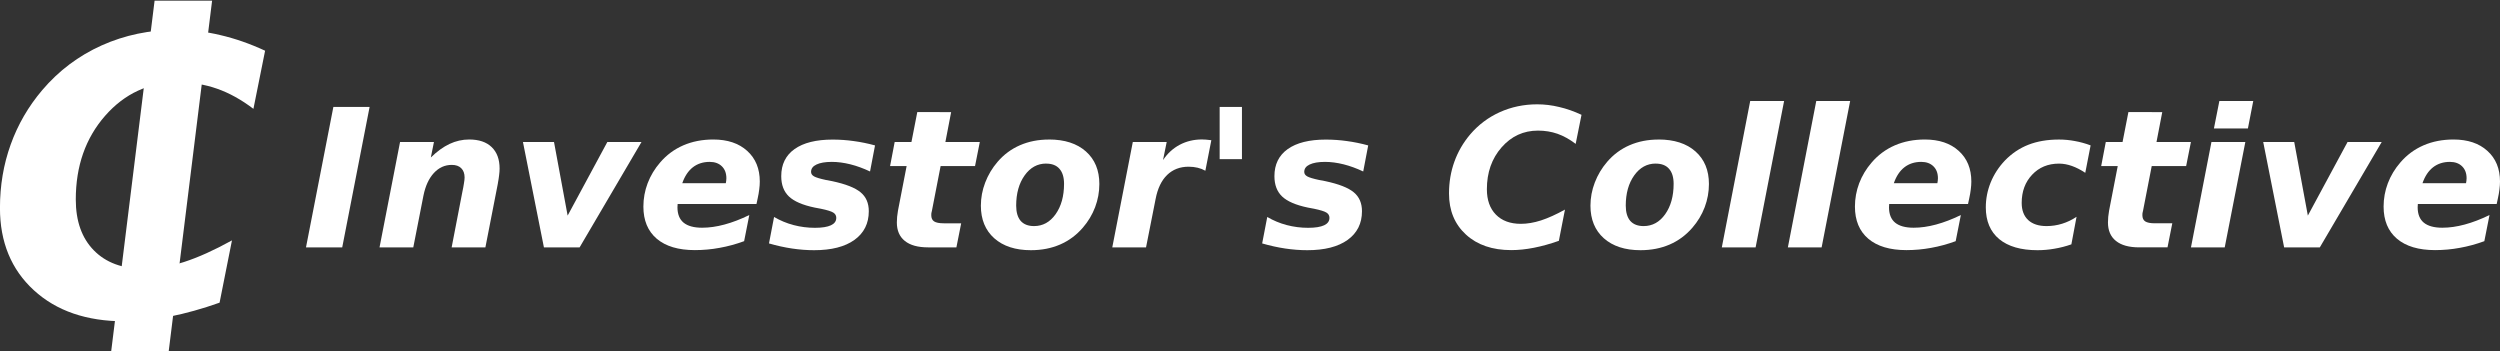 <?xml version="1.0" encoding="UTF-8" standalone="no"?>
<!-- Created with Inkscape (http://www.inkscape.org/) -->

<svg
   width="56.506mm"
   height="7.937mm"
   viewBox="0 0 56.506 7.937"
   version="1.1"
   id="svg5"
   inkscape:version="1.2.2 (732a01da63, 2022-12-09)"
   sodipodi:docname="logotype_light_30.svg"
   inkscape:export-filename="logo-150.png"
   inkscape:export-xdpi="4"
   inkscape:export-ydpi="4"
   xmlns:inkscape="http://www.inkscape.org/namespaces/inkscape"
   xmlns:sodipodi="http://sodipodi.sourceforge.net/DTD/sodipodi-0.dtd"
   xmlns="http://www.w3.org/2000/svg"
   xmlns:svg="http://www.w3.org/2000/svg">
  <rect x="0" y="0" width="56.506" height="7.937" fill="#333333" stroke="none"/>
  <sodipodi:namedview
     id="namedview7"
     pagecolor="#505050"
     bordercolor="#ffffff"
     borderopacity="1"
     inkscape:showpageshadow="0"
     inkscape:pageopacity="0"
     inkscape:pagecheckerboard="1"
     inkscape:deskcolor="#505050"
     inkscape:document-units="mm"
     showgrid="false"
     inkscape:zoom="6.7277216"
     inkscape:cx="114.30318"
     inkscape:cy="43.402509"
     inkscape:window-width="2880"
     inkscape:window-height="1514"
     inkscape:window-x="-11"
     inkscape:window-y="-11"
     inkscape:window-maximized="1"
     inkscape:current-layer="layer1" />
  <defs
     id="defs2">
    <inkscape:path-effect
       effect="fillet_chamfer"
       id="path-effect1570"
       is_visible="true"
       lpeversion="1"
       nodesatellites_param="F,0,0,1,0,9.525,0,1 @ F,0,0,1,0,9.525,0,1 @ F,0,0,1,0,9.525,0,1 @ F,0,0,1,0,9.525,0,1"
       unit="px"
       method="auto"
       mode="F"
       radius="36"
       chamfer_steps="1"
       flexible="false"
       use_knot_distance="true"
       apply_no_radius="true"
       apply_with_radius="true"
       only_selected="false"
       hide_knots="false" />
  </defs>
  <g
     inkscape:label="Layer 1"
     inkscape:groupmode="layer"
     id="layer1"
     transform="translate(33.246,-61.905)">
    <g
       aria-label="C"
       transform="rotate(-90)"
       id="text2404"
       style="font-style:italic;font-weight:bold;font-size:8.711px;-inkscape-font-specification:'sans-serif, Bold Italic';writing-mode:vertical-lr;direction:rtl;fill:#ffffff;stroke-width:0.027">
      <path
         d="m -68.746,-28.283 q -0.208,-0.587 -0.315,-1.127 -0.106,-0.54 -0.106,-1.025 0,-1.28 0.702,-2.046 0.702,-0.766 1.859,-0.766 0.761,0 1.433,0.242 0.676,0.242 1.233,0.715 0.655,0.557 1.008,1.34 0.353,0.787 0.353,1.693 0,0.493 -0.119,0.991 -0.115,0.498 -0.353,1.012 l -1.314,-0.264 q 0.31,-0.408 0.455,-0.821 0.145,-0.413 0.145,-0.885 0,-0.982 -0.757,-1.646 -0.757,-0.663 -1.893,-0.663 -0.732,0 -1.148,0.408 -0.417,0.408 -0.417,1.127 0,0.43 0.153,0.91 0.157,0.485 0.489,1.085 z"
         id="path1542" />
    </g>
    <g
       aria-label="Investor's Collective"
       transform="rotate(-90)"
       id="text2404-3"
       style="font-style:italic;font-weight:bold;font-size:8.711px;-inkscape-font-specification:'sans-serif, Bold Italic';writing-mode:vertical-lr;direction:rtl;fill:#ffffff;stroke-width:0.027">
      <path
         d="m -64.322,-25.711 v 0.819 l -3.175,-0.619 v -0.819 z"
         style="font-size:4.355px"
         id="path1545" />
      <path
         d="m -66.047,-21.992 -1.45,-0.283 v -0.763 l 1.242,0.24 q 0.121,0.026 0.204,0.038 0.085,0.015 0.134,0.015 0.136,0 0.211,-0.077 0.074,-0.074 0.074,-0.213 0,-0.236 -0.185,-0.406 -0.183,-0.168 -0.508,-0.234 l -1.172,-0.23 v -0.763 l 2.382,0.464 v 0.766 l -0.349,-0.07 q 0.206,0.211 0.306,0.423 0.1,0.213 0.1,0.444 0,0.33 -0.172,0.508 -0.172,0.179 -0.485,0.179 -0.068,0 -0.151,-0.011 -0.083,-0.009 -0.181,-0.028 z"
         style="font-size:4.355px"
         id="path1547" />
      <path
         d="m -65.115,-21.426 v 0.702 l -1.663,0.308 1.663,0.897 v 0.772 l -2.382,-1.399 v -0.806 z"
         style="font-size:4.355px"
         id="path1549" />
      <path
         d="m -66.395,-16.122 -0.121,-0.026 v -1.782 q -0.013,0 -0.038,-0.002 -0.023,-0.002 -0.036,-0.002 -0.232,0 -0.347,0.138 -0.115,0.14 -0.115,0.419 0,0.24 0.072,0.506 0.072,0.268 0.215,0.561 l -0.591,-0.117 q -0.102,-0.279 -0.151,-0.555 -0.051,-0.274 -0.051,-0.559 0,-0.557 0.257,-0.861 0.257,-0.302 0.727,-0.302 0.272,0 0.527,0.096 0.257,0.098 0.47,0.283 0.255,0.219 0.387,0.523 0.132,0.306 0.132,0.678 0,0.483 -0.257,0.766 -0.257,0.285 -0.693,0.285 -0.085,0 -0.181,-0.013 -0.094,-0.011 -0.206,-0.036 z m 0.349,-0.719 q 0.028,0.006 0.055,0.009 0.03,0.004 0.057,0.004 0.17,0 0.27,-0.102 0.1,-0.102 0.1,-0.276 0,-0.223 -0.123,-0.381 -0.121,-0.155 -0.359,-0.238 z"
         style="font-size:4.355px"
         id="path1551" />
      <path
         d="m -65.19,-13.468 -0.591,-0.113 q 0.106,-0.223 0.162,-0.444 0.055,-0.221 0.055,-0.419 0,-0.225 -0.06,-0.349 -0.057,-0.121 -0.166,-0.121 -0.064,0 -0.102,0.068 -0.038,0.068 -0.081,0.268 l -0.026,0.138 q -0.098,0.461 -0.253,0.646 -0.153,0.185 -0.427,0.185 -0.415,0 -0.649,-0.325 -0.232,-0.325 -0.232,-0.91 0,-0.245 0.038,-0.5 0.038,-0.255 0.115,-0.521 l 0.598,0.115 q -0.121,0.206 -0.183,0.44 -0.062,0.236 -0.062,0.483 0,0.24 0.057,0.362 0.057,0.121 0.168,0.121 0.077,0 0.119,-0.068 0.043,-0.068 0.087,-0.281 l 0.026,-0.138 q 0.085,-0.408 0.251,-0.583 0.166,-0.174 0.459,-0.174 0.398,0 0.612,0.3 0.215,0.302 0.215,0.861 0,0.245 -0.034,0.481 -0.032,0.238 -0.098,0.478 z"
         style="font-size:4.355px"
         id="path1553" />
      <path
         d="m -64.439,-11.748 -0.676,-0.13 v 0.778 l -0.544,-0.108 v -0.778 l -1.008,-0.196 q -0.034,-0.009 -0.057,-0.013 -0.023,-0.002 -0.045,-0.002 -0.098,0 -0.14,0.064 -0.043,0.066 -0.043,0.219 v 0.393 l -0.544,-0.108 v -0.64 q 0,-0.345 0.145,-0.525 0.145,-0.181 0.417,-0.181 0.06,0 0.128,0.006 0.068,0.006 0.138,0.019 l 1.01,0.196 v -0.374 l 0.544,0.104 v 0.379 l 0.676,0.132 z"
         style="font-size:4.355px"
         id="path1555" />
      <path
         d="m -65.602,-9.6 q 0,-0.296 -0.268,-0.487 -0.268,-0.191 -0.683,-0.191 -0.225,0 -0.345,0.102 -0.117,0.104 -0.117,0.302 0,0.296 0.268,0.487 0.27,0.191 0.687,0.191 0.223,0 0.34,-0.104 0.117,-0.102 0.117,-0.3 z m 0.544,0.062 q 0,0.532 -0.27,0.836 -0.27,0.304 -0.736,0.304 -0.27,0 -0.525,-0.096 -0.253,-0.096 -0.464,-0.279 -0.251,-0.217 -0.379,-0.513 -0.128,-0.296 -0.128,-0.659 0,-0.525 0.27,-0.829 0.27,-0.302 0.736,-0.302 0.268,0 0.523,0.098 0.257,0.098 0.47,0.281 0.247,0.213 0.374,0.506 0.128,0.296 0.128,0.653 z"
         style="font-size:4.355px"
         id="path1557" />
      <path
         d="m -65.764,-6.002 q 0.045,-0.079 0.068,-0.174 0.023,-0.096 0.023,-0.206 0,-0.291 -0.187,-0.485 -0.187,-0.191 -0.54,-0.259 l -1.097,-0.217 v -0.763 l 2.382,0.464 v 0.766 l -0.408,-0.083 q 0.225,0.151 0.345,0.376 0.121,0.228 0.121,0.504 0,0.04 -0.004,0.091 -0.004,0.051 -0.013,0.121 z"
         style="font-size:4.355px"
         id="path1559" />
      <path
         d="m -64.322,-5.175 h -1.18 v -0.504 h 1.18 z"
         style="font-size:4.355px"
         id="path1561" />
      <path
         d="m -65.19,-2.321 -0.591,-0.113 q 0.106,-0.223 0.162,-0.444 0.055,-0.221 0.055,-0.419 0,-0.225 -0.06,-0.349 -0.057,-0.121 -0.166,-0.121 -0.064,0 -0.102,0.068 -0.038,0.068 -0.081,0.268 l -0.026,0.138 q -0.098,0.461 -0.253,0.646 -0.153,0.185 -0.427,0.185 -0.415,0 -0.649,-0.325 -0.232,-0.325 -0.232,-0.91 0,-0.245 0.038,-0.5 0.038,-0.255 0.115,-0.521 l 0.598,0.115 q -0.121,0.206 -0.183,0.44 -0.062,0.236 -0.062,0.483 0,0.24 0.057,0.362 0.057,0.121 0.168,0.121 0.077,0 0.119,-0.068 0.043,-0.068 0.087,-0.281 l 0.026,-0.138 q 0.085,-0.408 0.251,-0.583 0.166,-0.174 0.459,-0.174 0.398,0 0.612,0.3 0.215,0.302 0.215,0.861 0,0.245 -0.034,0.481 -0.032,0.238 -0.098,0.478 z"
         style="font-size:4.355px"
         id="path1563" />
      <path
         d="m -67.348,1.988 q -0.104,-0.293 -0.157,-0.564 -0.053,-0.27 -0.053,-0.513 0,-0.64 0.351,-1.023 0.351,-0.383 0.929,-0.383 0.381,0 0.717,0.121 0.338,0.121 0.617,0.357 0.327,0.279 0.504,0.67 0.177,0.393 0.177,0.846 0,0.247 -0.06,0.495 -0.057,0.249 -0.177,0.506 l -0.657,-0.132 q 0.155,-0.204 0.228,-0.41 0.072,-0.206 0.072,-0.442 0,-0.491 -0.379,-0.823 -0.379,-0.332 -0.946,-0.332 -0.366,0 -0.574,0.204 -0.208,0.204 -0.208,0.564 0,0.215 0.077,0.455 0.079,0.242 0.245,0.542 z"
         style="font-size:4.355px"
         id="path1565" />
      <path
         d="m -65.602,4.178 q 0,-0.296 -0.268,-0.487 -0.268,-0.191 -0.683,-0.191 -0.225,0 -0.345,0.102 -0.117,0.104 -0.117,0.302 0,0.296 0.268,0.487 0.27,0.191 0.687,0.191 0.223,0 0.34,-0.104 0.117,-0.102 0.117,-0.3 z m 0.544,0.062 q 0,0.532 -0.27,0.836 -0.27,0.304 -0.736,0.304 -0.27,0 -0.525,-0.096 -0.253,-0.096 -0.464,-0.279 -0.251,-0.217 -0.379,-0.513 -0.128,-0.296 -0.128,-0.659 0,-0.525 0.27,-0.829 0.27,-0.302 0.736,-0.302 0.268,0 0.523,0.098 0.257,0.098 0.47,0.281 0.247,0.213 0.374,0.506 0.128,0.296 0.128,0.653 z"
         style="font-size:4.355px"
         id="path1567" />
      <path
         d="M -64.188,6.313 V 7.079 L -67.497,6.435 V 5.671 Z"
         style="font-size:4.355px"
         id="path1569" />
      <path
         d="M -64.188,7.806 V 8.572 L -67.497,7.927 V 7.164 Z"
         style="font-size:4.355px"
         id="path1571" />
      <path
         d="m -66.395,11.262 -0.121,-0.026 V 9.454 q -0.013,0 -0.038,-0.002 -0.023,-0.002 -0.036,-0.002 -0.232,0 -0.347,0.138 -0.115,0.14 -0.115,0.419 0,0.24 0.072,0.506 0.072,0.268 0.215,0.561 l -0.591,-0.117 q -0.102,-0.279 -0.151,-0.555 -0.051,-0.274 -0.051,-0.559 0,-0.557 0.257,-0.861 0.257,-0.302 0.727,-0.302 0.272,0 0.527,0.096 0.257,0.098 0.47,0.283 0.255,0.219 0.387,0.523 0.132,0.306 0.132,0.678 0,0.483 -0.257,0.766 -0.257,0.285 -0.693,0.285 -0.085,0 -0.181,-0.013 -0.094,-0.011 -0.206,-0.036 z m 0.349,-0.719 q 0.028,0.006 0.055,0.009 0.03,0.004 0.057,0.004 0.17,0 0.27,-0.102 0.1,-0.102 0.1,-0.276 0,-0.223 -0.123,-0.381 -0.121,-0.155 -0.359,-0.238 z"
         style="font-size:4.355px"
         id="path1573" />
      <path
         d="m -65.19,14.007 -0.621,-0.121 q 0.102,-0.153 0.155,-0.302 0.053,-0.149 0.053,-0.291 0,-0.372 -0.251,-0.608 -0.249,-0.236 -0.638,-0.236 -0.249,0 -0.387,0.147 -0.136,0.147 -0.136,0.415 0,0.179 0.053,0.351 0.053,0.172 0.157,0.327 l -0.623,-0.117 q -0.066,-0.189 -0.098,-0.381 -0.034,-0.191 -0.034,-0.385 0,-0.561 0.251,-0.866 0.253,-0.302 0.717,-0.302 0.291,0 0.566,0.111 0.274,0.113 0.493,0.321 0.24,0.232 0.357,0.532 0.117,0.3 0.117,0.691 0,0.181 -0.034,0.359 -0.032,0.179 -0.098,0.355 z"
         style="font-size:4.355px"
         id="path1575" />
      <path
         d="M -64.439,15.626 -65.115,15.496 v 0.778 l -0.544,-0.108 v -0.778 l -1.008,-0.196 q -0.034,-0.009 -0.057,-0.013 -0.023,-0.002 -0.045,-0.002 -0.098,0 -0.14,0.064 -0.043,0.066 -0.043,0.219 v 0.393 l -0.544,-0.108 v -0.64 q 0,-0.345 0.145,-0.525 0.145,-0.181 0.417,-0.181 0.06,0 0.128,0.006 0.068,0.006 0.138,0.019 l 1.01,0.196 v -0.374 l 0.544,0.104 v 0.379 l 0.676,0.132 z"
         style="font-size:4.355px"
         id="path1577" />
      <path
         d="m -65.115,16.738 v 0.766 l -2.382,-0.466 v -0.763 z m 0.927,0.179 v 0.766 l -0.621,-0.121 v -0.768 z"
         style="font-size:4.355px"
         id="path1579" />
      <path
         d="M -65.115,17.908 V 18.609 l -1.663,0.308 1.663,0.897 v 0.772 l -2.382,-1.399 v -0.806 z"
         style="font-size:4.355px"
         id="path1581" />
      <path
         d="m -66.395,23.211 -0.121,-0.026 v -1.782 q -0.013,0 -0.038,-0.002 -0.023,-0.002 -0.036,-0.002 -0.232,0 -0.347,0.138 -0.115,0.14 -0.115,0.419 0,0.24 0.072,0.506 0.072,0.268 0.215,0.561 l -0.591,-0.117 q -0.102,-0.279 -0.151,-0.555 -0.051,-0.274 -0.051,-0.559 0,-0.557 0.257,-0.861 0.257,-0.302 0.727,-0.302 0.272,0 0.527,0.096 0.257,0.098 0.47,0.283 0.255,0.219 0.387,0.523 0.132,0.306 0.132,0.678 0,0.483 -0.257,0.766 -0.257,0.285 -0.693,0.285 -0.085,0 -0.181,-0.013 -0.094,-0.011 -0.206,-0.036 z m 0.349,-0.719 q 0.028,0.006 0.055,0.009 0.03,0.004 0.057,0.004 0.17,0 0.27,-0.102 0.1,-0.102 0.1,-0.276 0,-0.223 -0.123,-0.381 -0.121,-0.155 -0.359,-0.238 z"
         style="font-size:4.355px"
         id="path1583" />
    </g>
    <g
       aria-label="I"
       transform="matrix(0,-1.255,0.797,0,0,0)"
       id="text2404-0"
       style="font-style:italic;font-weight:bold;font-size:8.678px;-inkscape-font-specification:'sans-serif, Bold Italic';writing-mode:vertical-lr;direction:rtl;fill:#ffffff;stroke-width:0.022">
      <path
         d="m -49.339,-37.33 v 1.631 l -6.326,-1.233 v -1.631 z"
         id="path1586" />
    </g>
  </g>
</svg>
